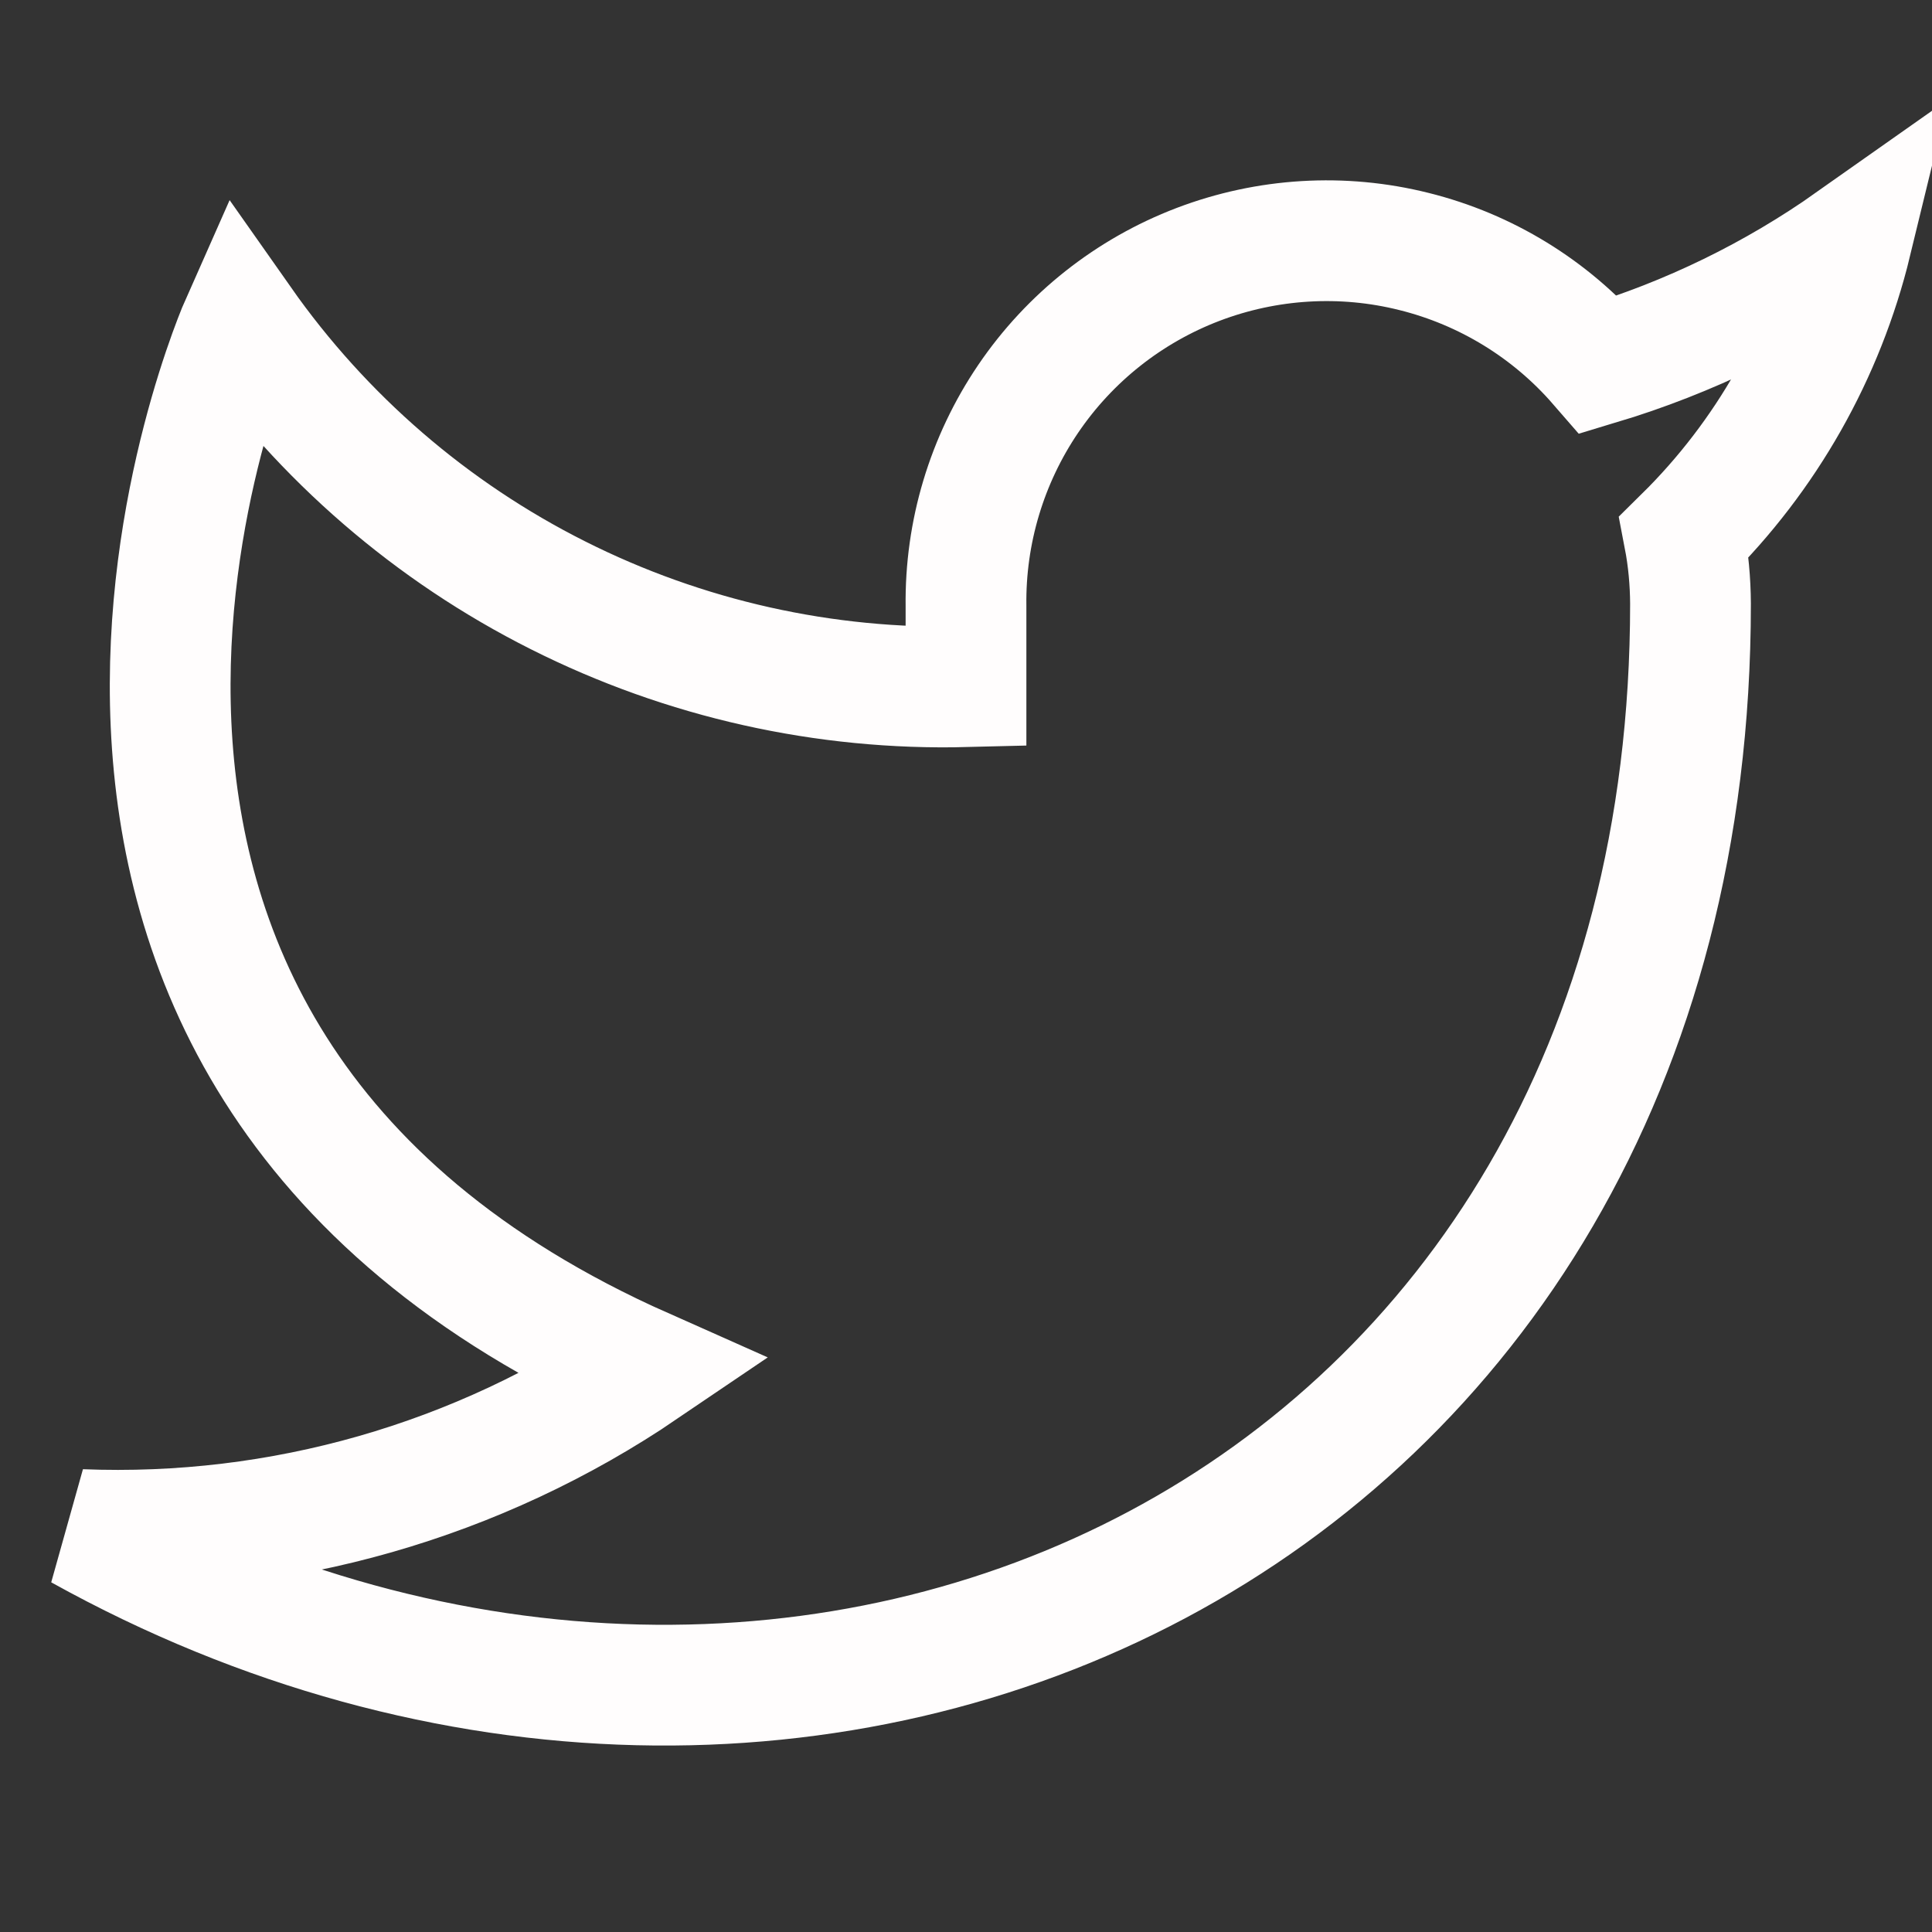 <svg width="16" height="16" viewBox="0 0 16 16" fill="none" xmlns="http://www.w3.org/2000/svg">
<rect x="0" y="0" width="16" height="16" fill="#333333" stroke="none"/>
<path d="M15.333 2C14.695 2.45 13.988 2.795 13.24 3.02C12.839 2.558 12.305 2.231 11.711 2.083C11.118 1.934 10.493 1.972 9.921 2.19C9.35 2.408 8.859 2.796 8.515 3.303C8.172 3.809 7.992 4.408 8 5.02V5.687C6.829 5.717 5.668 5.457 4.621 4.93C3.574 4.404 2.674 3.626 2 2.667C2 2.667 -0.667 8.667 5.333 11.333C3.96 12.265 2.325 12.733 0.667 12.667C6.667 16 14 12.667 14 5C13.999 4.814 13.982 4.629 13.947 4.447C14.627 3.776 15.107 2.929 15.333 2V2Z" stroke="#FFFDFD" stroke-linecap="round"/>
</svg>

